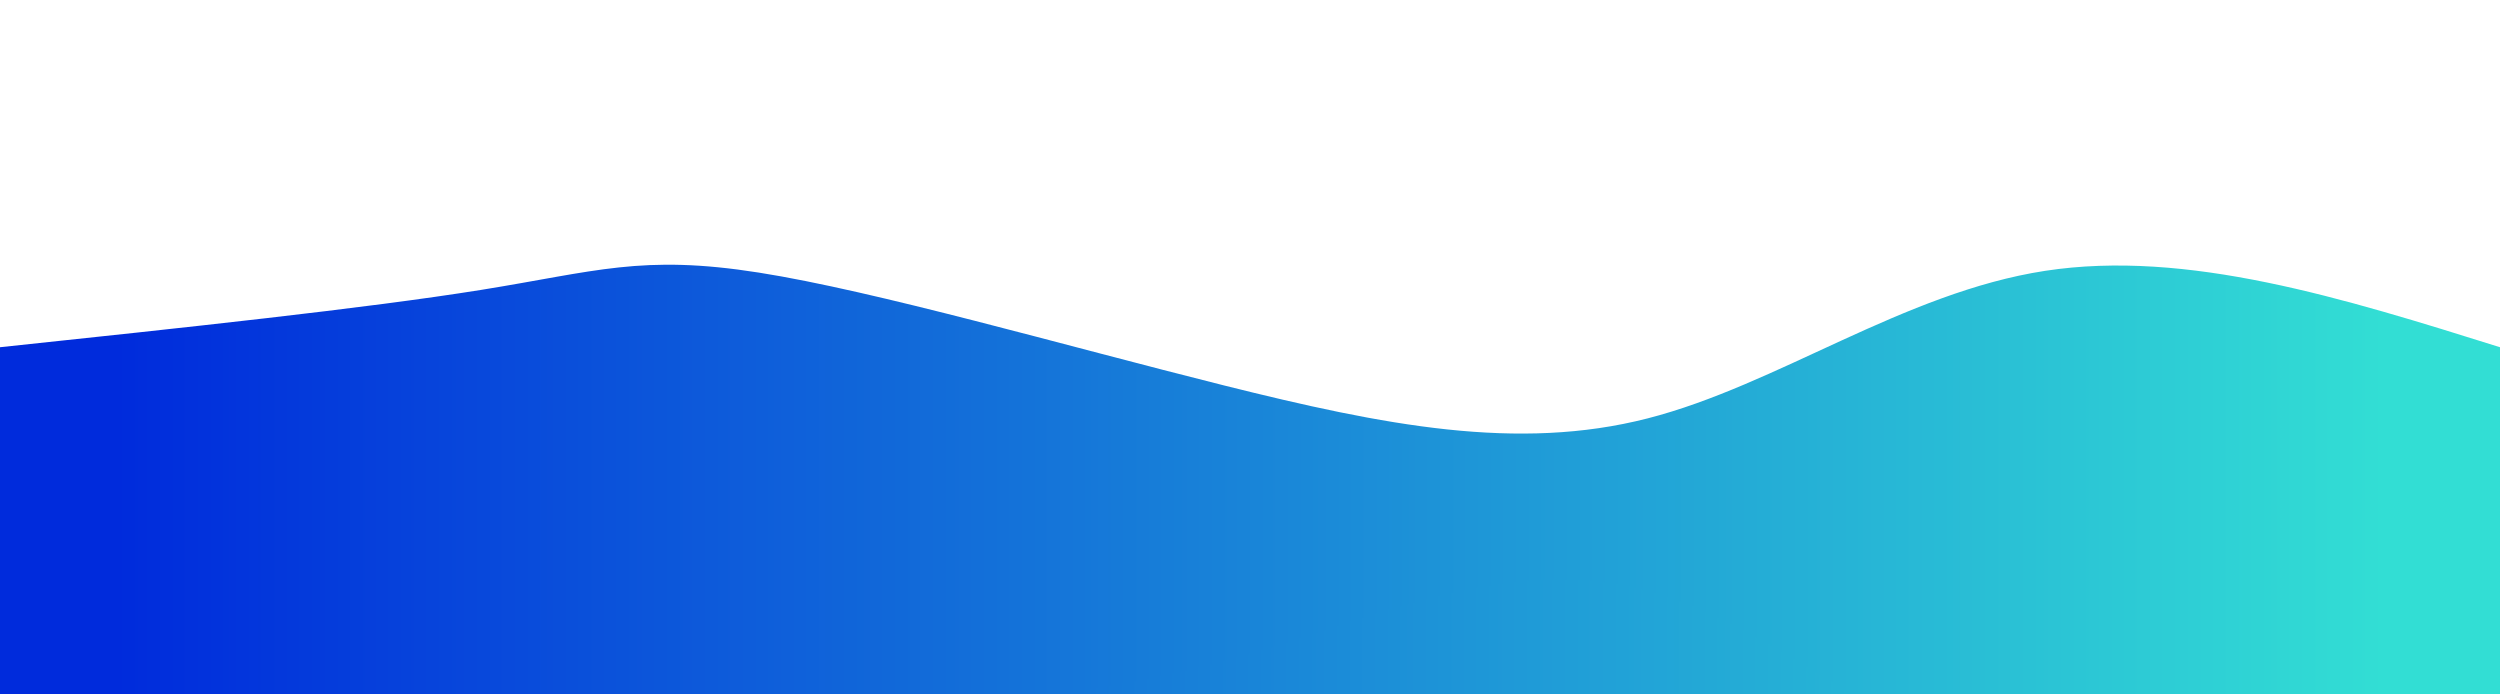 <svg width="100%" height="100%" id="svg" viewBox="0 0 1440 400" xmlns="http://www.w3.org/2000/svg" class="transition duration-300 ease-in-out delay-150"><style>
          .path-0{
            animation:pathAnim-0 4s;
            animation-timing-function: linear;
            animation-iteration-count: infinite;
          }
          @keyframes pathAnim-0{
            0%{
              d: path("M 0,600 C 0,600 0,200 0,200 C 105.482,188.803 210.964,177.605 277,167 C 343.036,156.395 369.626,146.382 437,157 C 504.374,167.618 612.533,198.867 705,222 C 797.467,245.133 874.241,260.151 949,241 C 1023.759,221.849 1096.503,168.528 1178,156 C 1259.497,143.472 1349.749,171.736 1440,200 C 1440,200 1440,600 1440,600 Z");
            }
            25%{
              d: path("M 0,600 C 0,600 0,200 0,200 C 60.615,237.026 121.231,274.051 204,257 C 286.769,239.949 391.692,168.821 489,160 C 586.308,151.179 676,204.667 763,223 C 850,241.333 934.308,224.513 1003,215 C 1071.692,205.487 1124.769,203.282 1195,202 C 1265.231,200.718 1352.615,200.359 1440,200 C 1440,200 1440,600 1440,600 Z");
            }
            50%{
              d: path("M 0,600 C 0,600 0,200 0,200 C 94.462,197.5 188.923,195 276,188 C 363.077,181 442.769,169.5 500,168 C 557.231,166.5 592,175 678,163 C 764,151 901.231,118.5 994,133 C 1086.769,147.5 1135.077,209 1202,228 C 1268.923,247 1354.462,223.5 1440,200 C 1440,200 1440,600 1440,600 Z");
            }
            75%{
              d: path("M 0,600 C 0,600 0,200 0,200 C 58.154,200.979 116.308,201.959 201,181 C 285.692,160.041 396.923,117.144 490,128 C 583.077,138.856 658,203.467 738,218 C 818,232.533 903.077,196.99 979,202 C 1054.923,207.01 1121.692,252.574 1197,259 C 1272.308,265.426 1356.154,232.713 1440,200 C 1440,200 1440,600 1440,600 Z");
            }
            100%{
              d: path("M 0,600 C 0,600 0,200 0,200 C 105.482,188.803 210.964,177.605 277,167 C 343.036,156.395 369.626,146.382 437,157 C 504.374,167.618 612.533,198.867 705,222 C 797.467,245.133 874.241,260.151 949,241 C 1023.759,221.849 1096.503,168.528 1178,156 C 1259.497,143.472 1349.749,171.736 1440,200 C 1440,200 1440,600 1440,600 Z");
            }
          }</style><defs><linearGradient id="gradient" x1="0%" y1="50%" x2="100%" y2="50%"><stop offset="5%" stop-color="#002bdc88"></stop><stop offset="95%" stop-color="#32ded488"></stop></linearGradient></defs><path d="M 0,600 C 0,600 0,200 0,200 C 105.482,188.803 210.964,177.605 277,167 C 343.036,156.395 369.626,146.382 437,157 C 504.374,167.618 612.533,198.867 705,222 C 797.467,245.133 874.241,260.151 949,241 C 1023.759,221.849 1096.503,168.528 1178,156 C 1259.497,143.472 1349.749,171.736 1440,200 C 1440,200 1440,600 1440,600 Z" stroke="none" stroke-width="0" fill="url(#gradient)" class="transition-all duration-300 ease-in-out delay-150 path-0"></path><style>
          .path-1{
            animation:pathAnim-1 4s;
            animation-timing-function: linear;
            animation-iteration-count: infinite;
          }
          @keyframes pathAnim-1{
            0%{
              d: path("M 0,600 C 0,600 0,400 0,400 C 79.828,410.049 159.656,420.097 245,422 C 330.344,423.903 421.203,417.659 501,411 C 580.797,404.341 649.533,397.267 722,376 C 794.467,354.733 870.664,319.274 948,340 C 1025.336,360.726 1103.81,437.636 1186,457 C 1268.19,476.364 1354.095,438.182 1440,400 C 1440,400 1440,600 1440,600 Z");
            }
            25%{
              d: path("M 0,600 C 0,600 0,400 0,400 C 106.69,409.159 213.379,418.318 275,432 C 336.621,445.682 353.172,463.887 437,462 C 520.828,460.113 671.933,438.133 755,420 C 838.067,401.867 853.095,387.579 928,403 C 1002.905,418.421 1137.687,463.549 1233,468 C 1328.313,472.451 1384.156,436.226 1440,400 C 1440,400 1440,600 1440,600 Z");
            }
            50%{
              d: path("M 0,600 C 0,600 0,400 0,400 C 58.574,383.574 117.149,367.149 207,377 C 296.851,386.851 417.979,422.979 509,424 C 600.021,425.021 660.933,390.933 742,394 C 823.067,397.067 924.287,437.287 996,450 C 1067.713,462.713 1109.918,447.918 1179,435 C 1248.082,422.082 1344.041,411.041 1440,400 C 1440,400 1440,600 1440,600 Z");
            }
            75%{
              d: path("M 0,600 C 0,600 0,400 0,400 C 74.974,374.772 149.949,349.544 240,370 C 330.051,390.456 435.179,456.597 516,455 C 596.821,453.403 653.333,384.067 734,382 C 814.667,379.933 919.487,445.136 1002,469 C 1084.513,492.864 1144.718,475.39 1214,457 C 1283.282,438.61 1361.641,419.305 1440,400 C 1440,400 1440,600 1440,600 Z");
            }
            100%{
              d: path("M 0,600 C 0,600 0,400 0,400 C 79.828,410.049 159.656,420.097 245,422 C 330.344,423.903 421.203,417.659 501,411 C 580.797,404.341 649.533,397.267 722,376 C 794.467,354.733 870.664,319.274 948,340 C 1025.336,360.726 1103.81,437.636 1186,457 C 1268.19,476.364 1354.095,438.182 1440,400 C 1440,400 1440,600 1440,600 Z");
            }
          }</style><defs><linearGradient id="gradient" x1="0%" y1="50%" x2="100%" y2="50%"><stop offset="5%" stop-color="#002bdcff"></stop><stop offset="95%" stop-color="#32ded4ff"></stop></linearGradient></defs><path d="M 0,600 C 0,600 0,400 0,400 C 79.828,410.049 159.656,420.097 245,422 C 330.344,423.903 421.203,417.659 501,411 C 580.797,404.341 649.533,397.267 722,376 C 794.467,354.733 870.664,319.274 948,340 C 1025.336,360.726 1103.81,437.636 1186,457 C 1268.19,476.364 1354.095,438.182 1440,400 C 1440,400 1440,600 1440,600 Z" stroke="none" stroke-width="0" fill="url(#gradient)" class="transition-all duration-300 ease-in-out delay-150 path-1"></path></svg>
